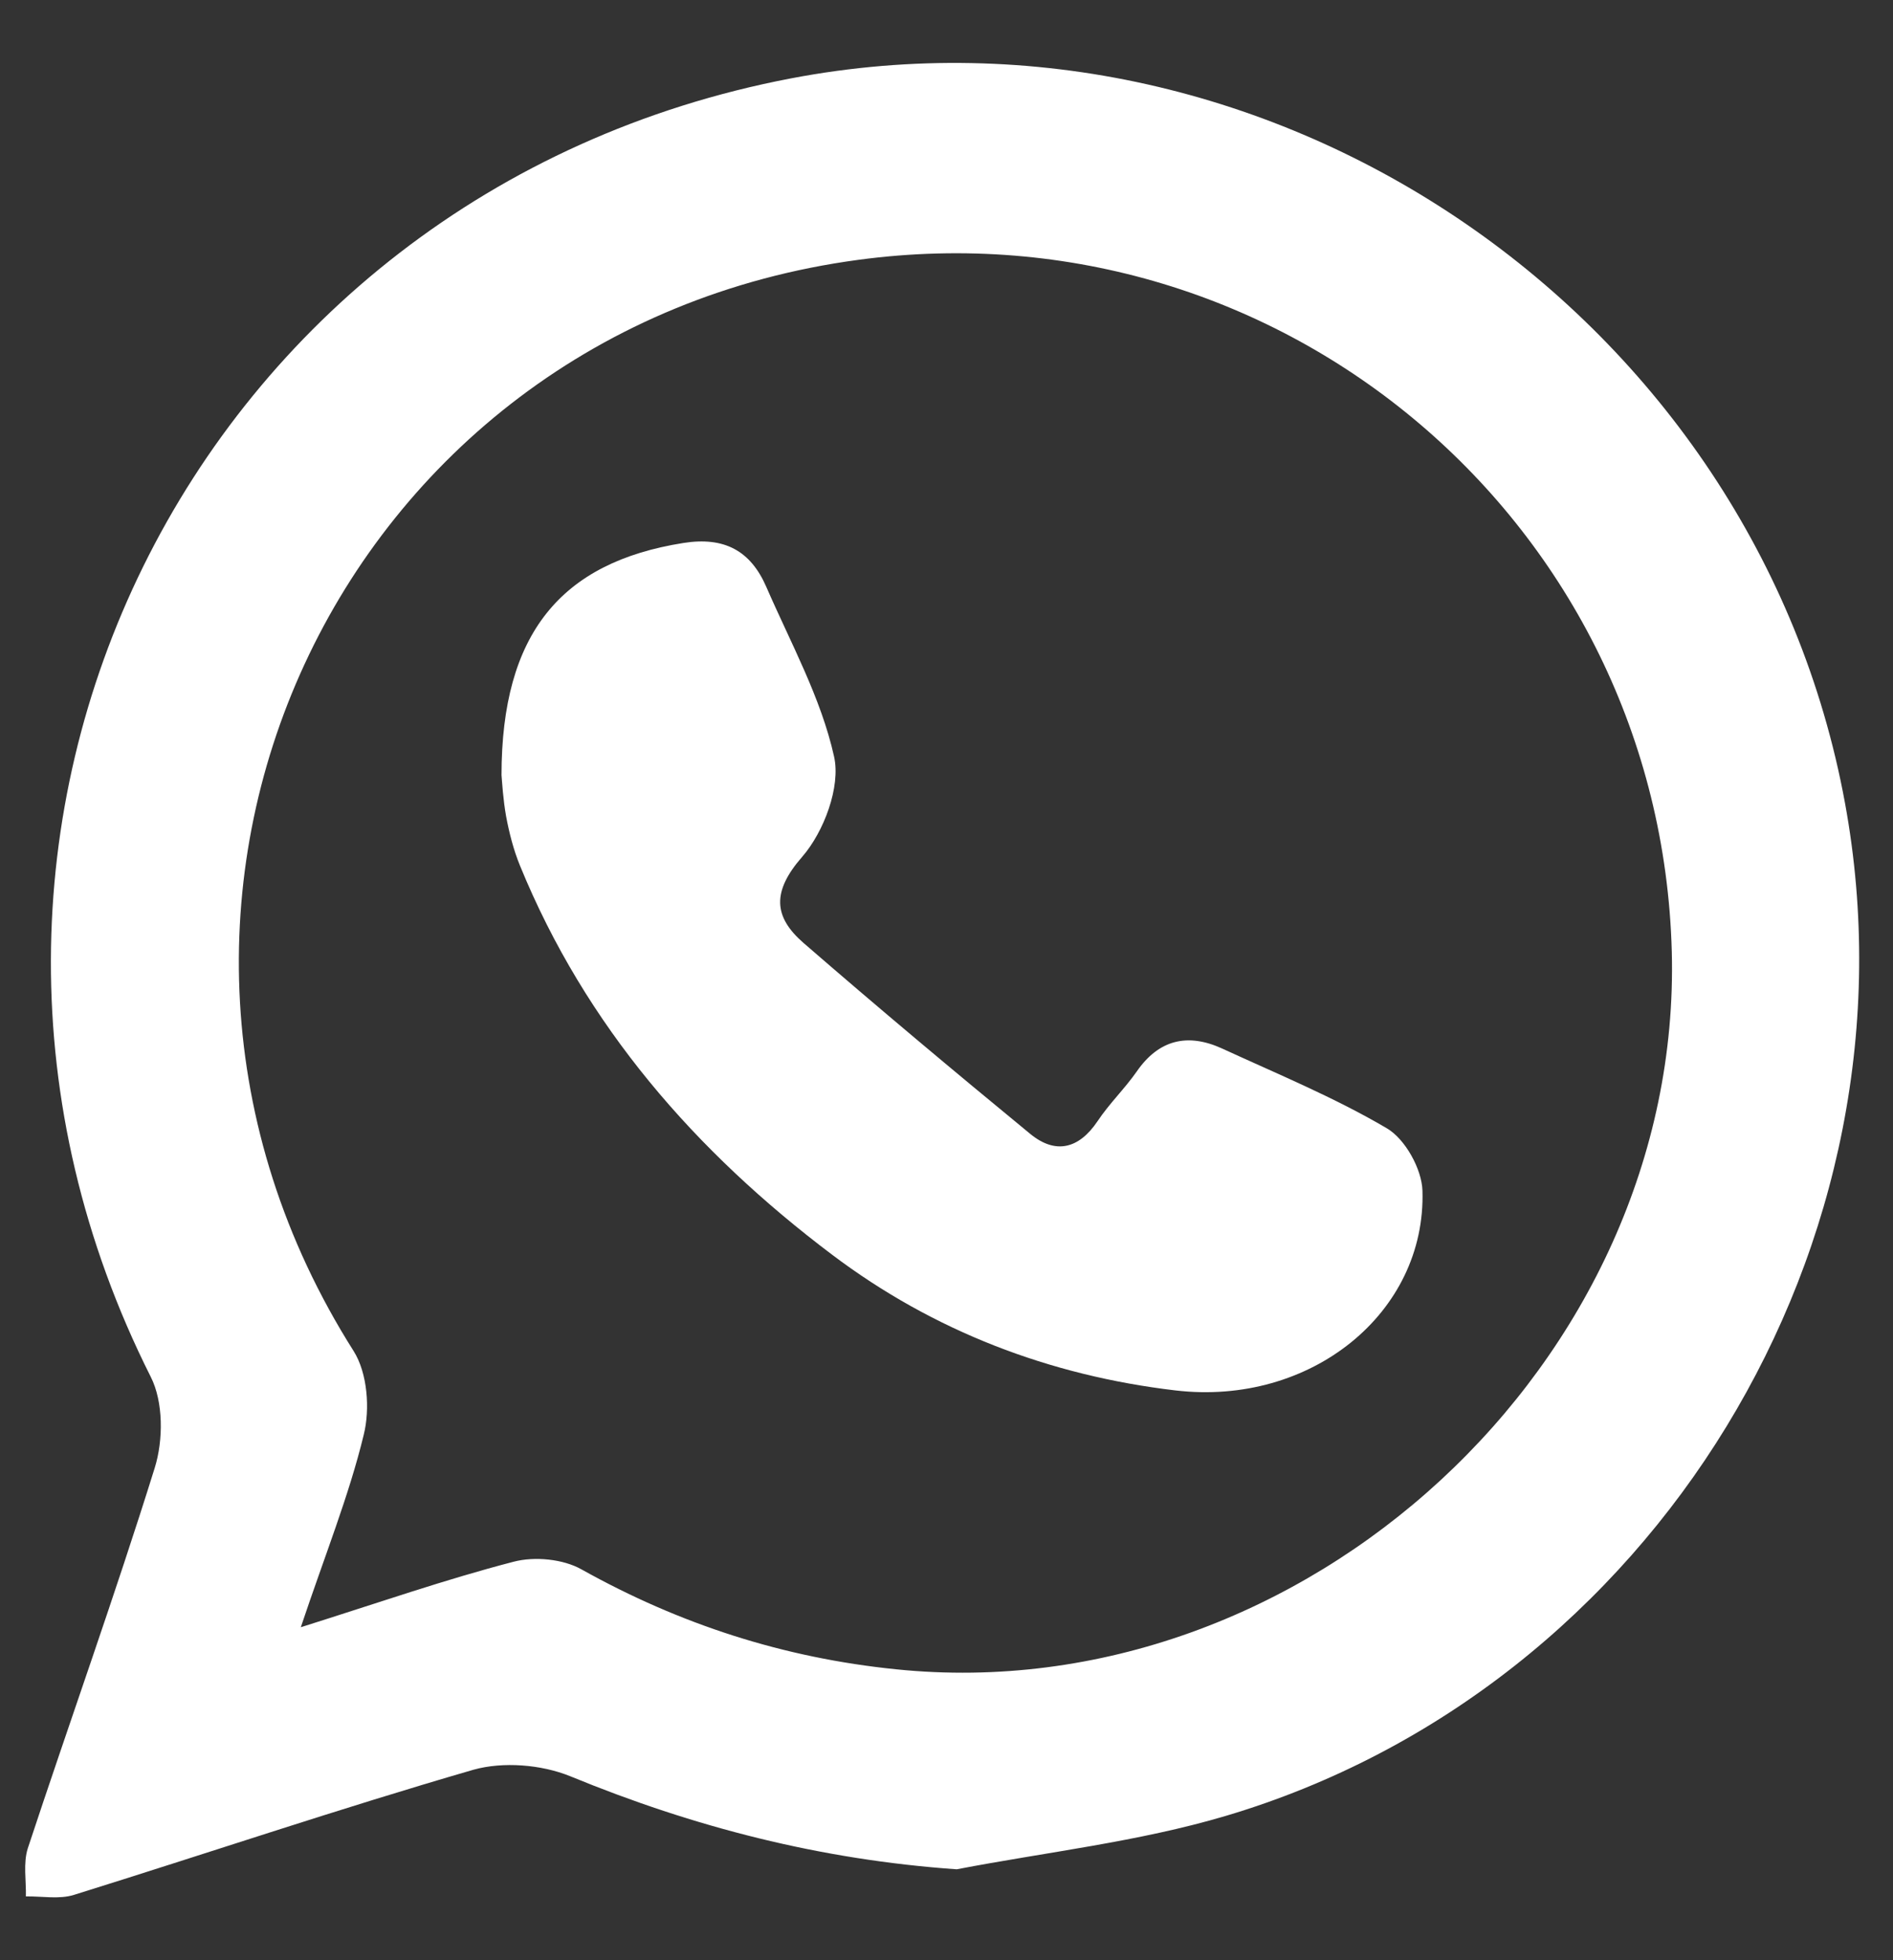 <svg width="28" height="29" viewBox="0 0 28 29" fill="none" xmlns="http://www.w3.org/2000/svg">
<rect x="0" y="0" width="28" height="29" fill="#333333" stroke="none"/>
<g id="Group 30">
<path id="Vector" d="M14.151 27.655C12.136 27.514 10.262 27.03 8.434 26.278C8.01 26.105 7.441 26.059 7.003 26.182C5.02 26.757 3.069 27.418 1.095 28.033C0.876 28.102 0.621 28.052 0.383 28.056C0.388 27.819 0.342 27.564 0.411 27.345C1.031 25.467 1.701 23.602 2.289 21.715C2.417 21.304 2.417 20.739 2.23 20.37C-1.823 12.314 2.832 2.85 11.703 1.159C18.856 -0.204 25.972 4.692 27.29 11.881C28.484 18.382 24.473 24.983 18.127 26.866C16.836 27.249 15.478 27.4 14.151 27.655ZM4.455 24.072C5.612 23.707 6.593 23.365 7.596 23.105C7.906 23.023 8.33 23.064 8.603 23.219C10.057 24.031 11.589 24.527 13.253 24.696C19.285 25.316 24.887 20.146 24.728 14.079C24.559 7.755 18.97 3 12.697 3.844C4.979 4.879 1.054 13.39 5.23 19.987C5.435 20.311 5.476 20.844 5.38 21.227C5.161 22.13 4.81 22.996 4.45 24.072H4.455Z" fill="white"/>
<path id="Vector_2" d="M7.418 11.471C7.418 9.373 8.298 8.32 10.108 8.033C10.714 7.937 11.101 8.147 11.334 8.681C11.694 9.51 12.145 10.326 12.337 11.193C12.437 11.639 12.187 12.305 11.867 12.674C11.416 13.189 11.439 13.563 11.886 13.951C12.989 14.908 14.11 15.847 15.236 16.773C15.61 17.082 15.957 17 16.235 16.586C16.408 16.326 16.636 16.107 16.814 15.852C17.142 15.377 17.57 15.282 18.072 15.51C18.893 15.888 19.736 16.235 20.511 16.691C20.785 16.85 21.031 17.297 21.04 17.616C21.095 19.421 19.39 20.807 17.384 20.57C15.528 20.351 13.809 19.695 12.31 18.564C10.29 17.041 8.662 15.181 7.691 12.806C7.596 12.574 7.532 12.323 7.486 12.077C7.441 11.826 7.427 11.571 7.418 11.466V11.471Z" fill="white"/>
</g>
</svg>
